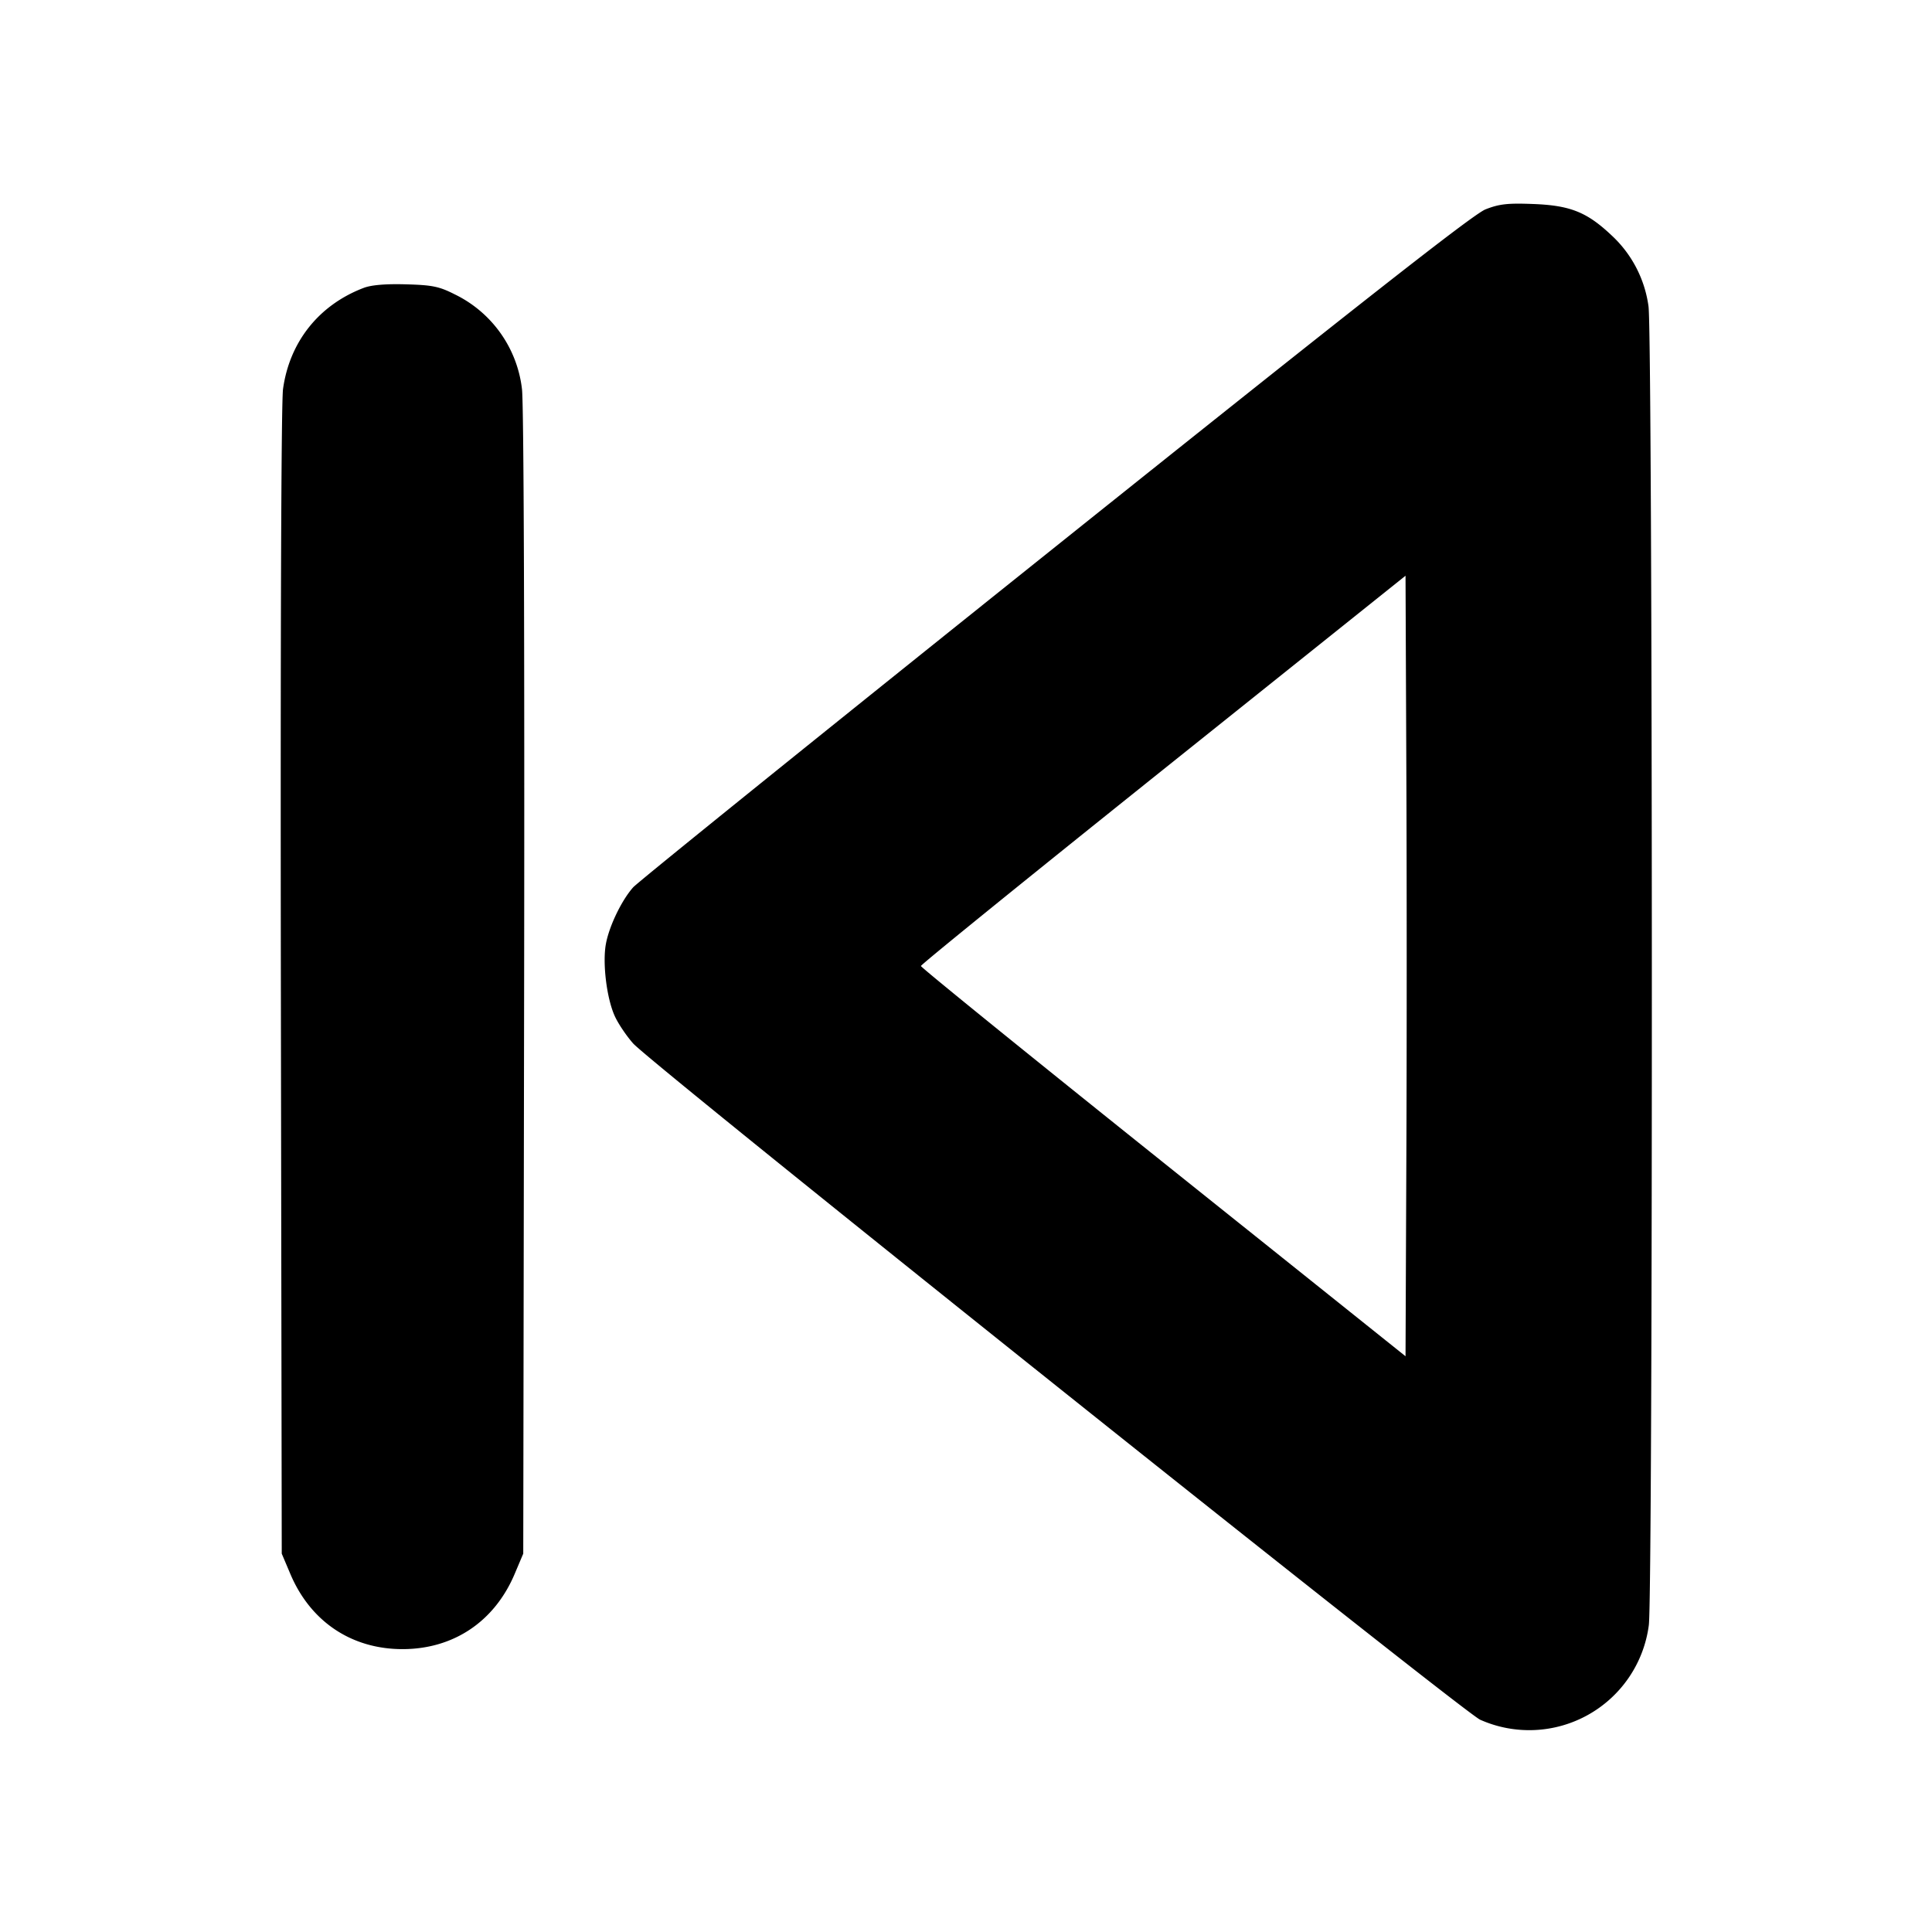 <svg xmlns="http://www.w3.org/2000/svg" width="24" height="24" fill="none" stroke="currentColor" stroke-linecap="round" stroke-linejoin="round" stroke-width="3"><path fill="#000" fill-rule="evenodd" stroke="none" d="M18.453 2.601c-.153.061-1.533 1.144-5.345 4.193-2.827 2.261-5.186 4.164-5.243 4.229-.143.161-.297.48-.338.701-.044.235.008.669.107.892.042.096.147.251.231.346.241.268 10.317 8.313 10.522 8.401a1.498 1.498 0 0 0 2.095-1.173c.053-.364.049-16.061-.004-16.387a1.47 1.47 0 0 0-.457-.878c-.308-.291-.515-.374-.981-.391-.311-.012-.417 0-.587.067m-13.937.976c-.555.212-.919.67-1 1.255-.023.162-.033 3.115-.027 7.369L3.5 19.3l.105.248c.25.595.761.938 1.395.938s1.145-.343 1.395-.938L6.5 19.3l.011-7.099c.006-4.254-.004-7.207-.027-7.369a1.5 1.5 0 0 0-.834-1.175c-.195-.099-.28-.116-.608-.125-.253-.007-.431.008-.526.045M17.47 14.424l-.01 2.424-3.01-2.408c-1.655-1.324-3.01-2.422-3.01-2.44s1.355-1.116 3.01-2.44l3.01-2.408.01 2.424c.006 1.333.006 3.515 0 4.848"/></svg>